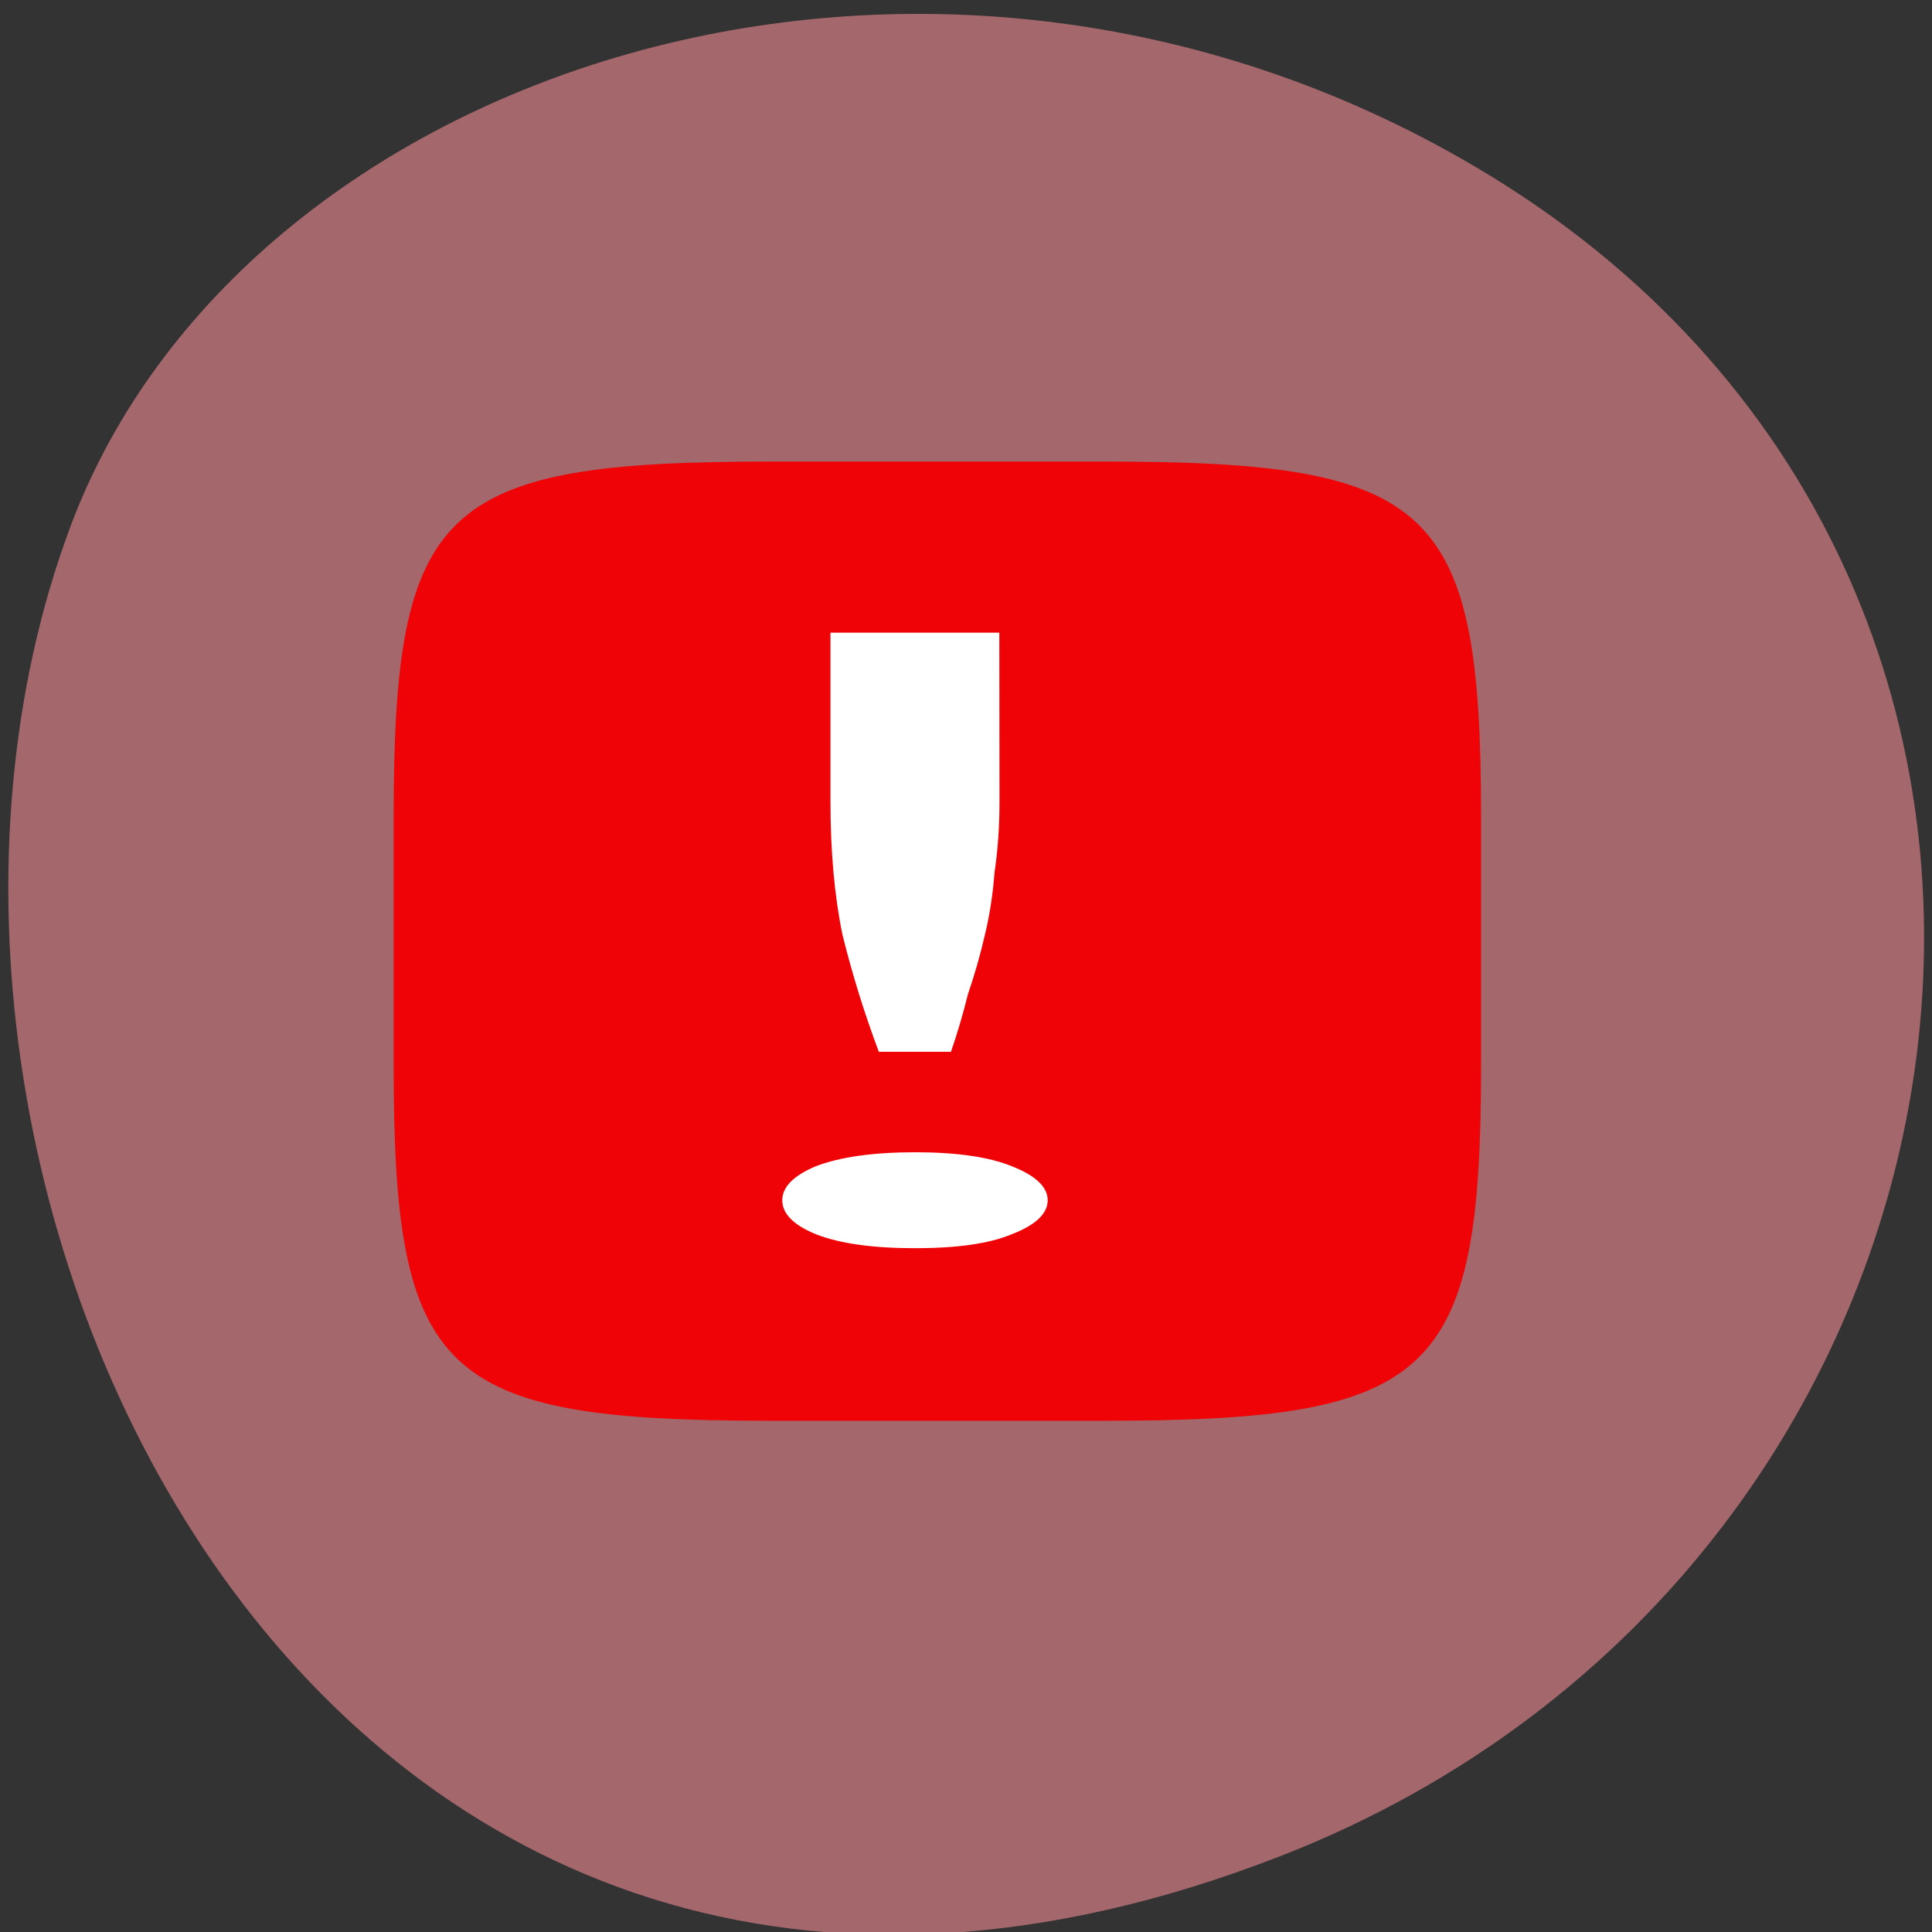 <svg xmlns="http://www.w3.org/2000/svg" viewBox="0 0 32 32"><rect x="0" y="0" width="32" height="32" fill="#333333" stroke="none"/><path d="m 21.21 30.742 c -15.93 6.211 -24.1 -11.195 -20.04 -22.03 c 2.832 -7.563 14.13 -11.328 23.254 -5.957 c 11.52 6.777 9.07 23.2 -3.215 27.988" fill="#a3676c"/><path d="m 18.301 7.645 c 5.449 0 6.23 0.734 6.23 5.883 v 4.121 c 0 5.148 -0.781 5.883 -6.23 5.883 h -5.551 c -5.453 0 -6.23 -0.734 -6.23 -5.883 v -4.121 c 0 -5.148 0.777 -5.883 6.23 -5.883" fill="#ef0306"/><path d="m 16.555 13.273 c 0 0.414 -0.027 0.805 -0.082 1.172 c -0.027 0.355 -0.078 0.703 -0.16 1.039 c -0.078 0.34 -0.172 0.664 -0.281 0.984 c -0.078 0.316 -0.172 0.637 -0.281 0.953 h -1.195 c -0.242 -0.645 -0.441 -1.289 -0.602 -1.938 c -0.133 -0.645 -0.199 -1.383 -0.199 -2.211 v -2.793 h 2.797 m 0.801 9.402 c 0 0.219 -0.199 0.41 -0.598 0.563 c -0.375 0.156 -0.906 0.23 -1.598 0.23 c -0.691 0 -1.238 -0.074 -1.641 -0.23 c -0.371 -0.152 -0.559 -0.34 -0.559 -0.563 c 0 -0.223 0.188 -0.41 0.559 -0.566 c 0.402 -0.152 0.945 -0.23 1.641 -0.23 c 0.691 0 1.223 0.078 1.598 0.23 c 0.398 0.156 0.598 0.344 0.598 0.566" fill="#fff"/></svg>